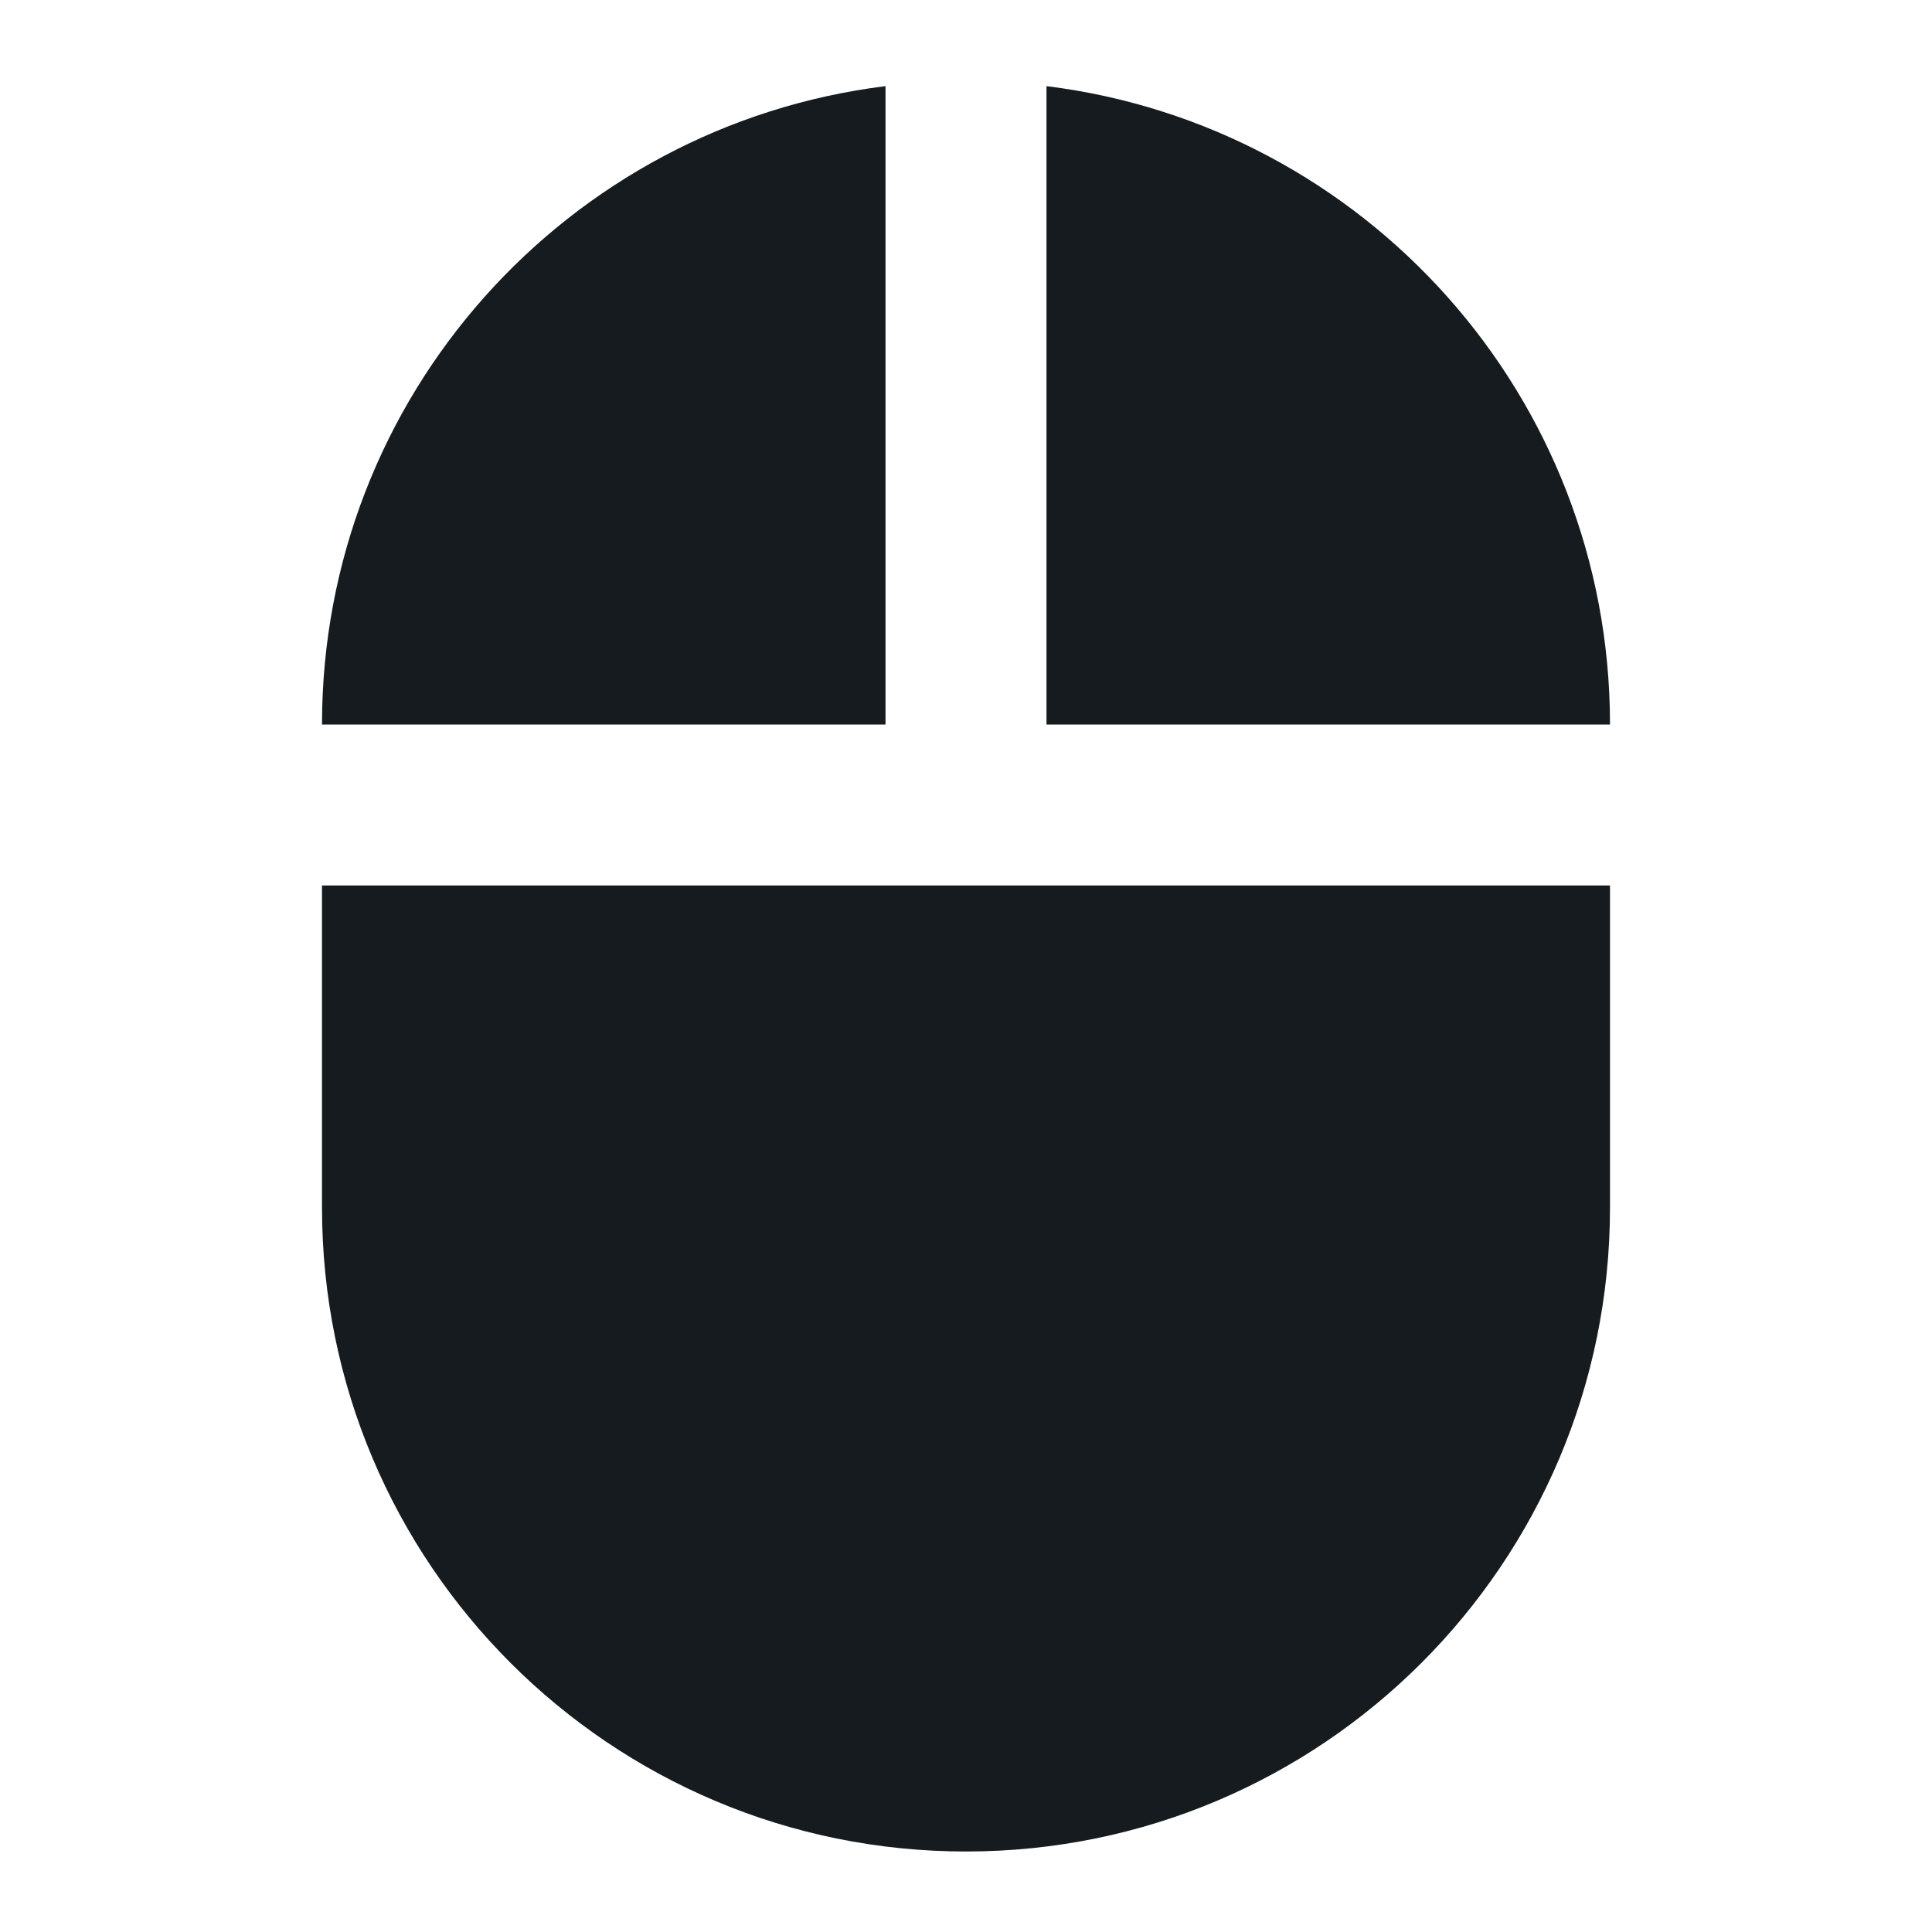 <svg width="24" height="24" viewBox="0 0 24 24" fill="#151B1E" xmlns="http://www.w3.org/2000/svg">
<path d="M4 15C4 19.42 7.58 23 12 23C16.42 23 20 19.42 20 15V11H4V15Z" />
<path d="M11 1.07C7.05 1.56 4 4.92 4 9H11V1.07Z" />
<path d="M13 1.07V9H20C20 4.92 16.95 1.56 13 1.07Z" />
</svg>

